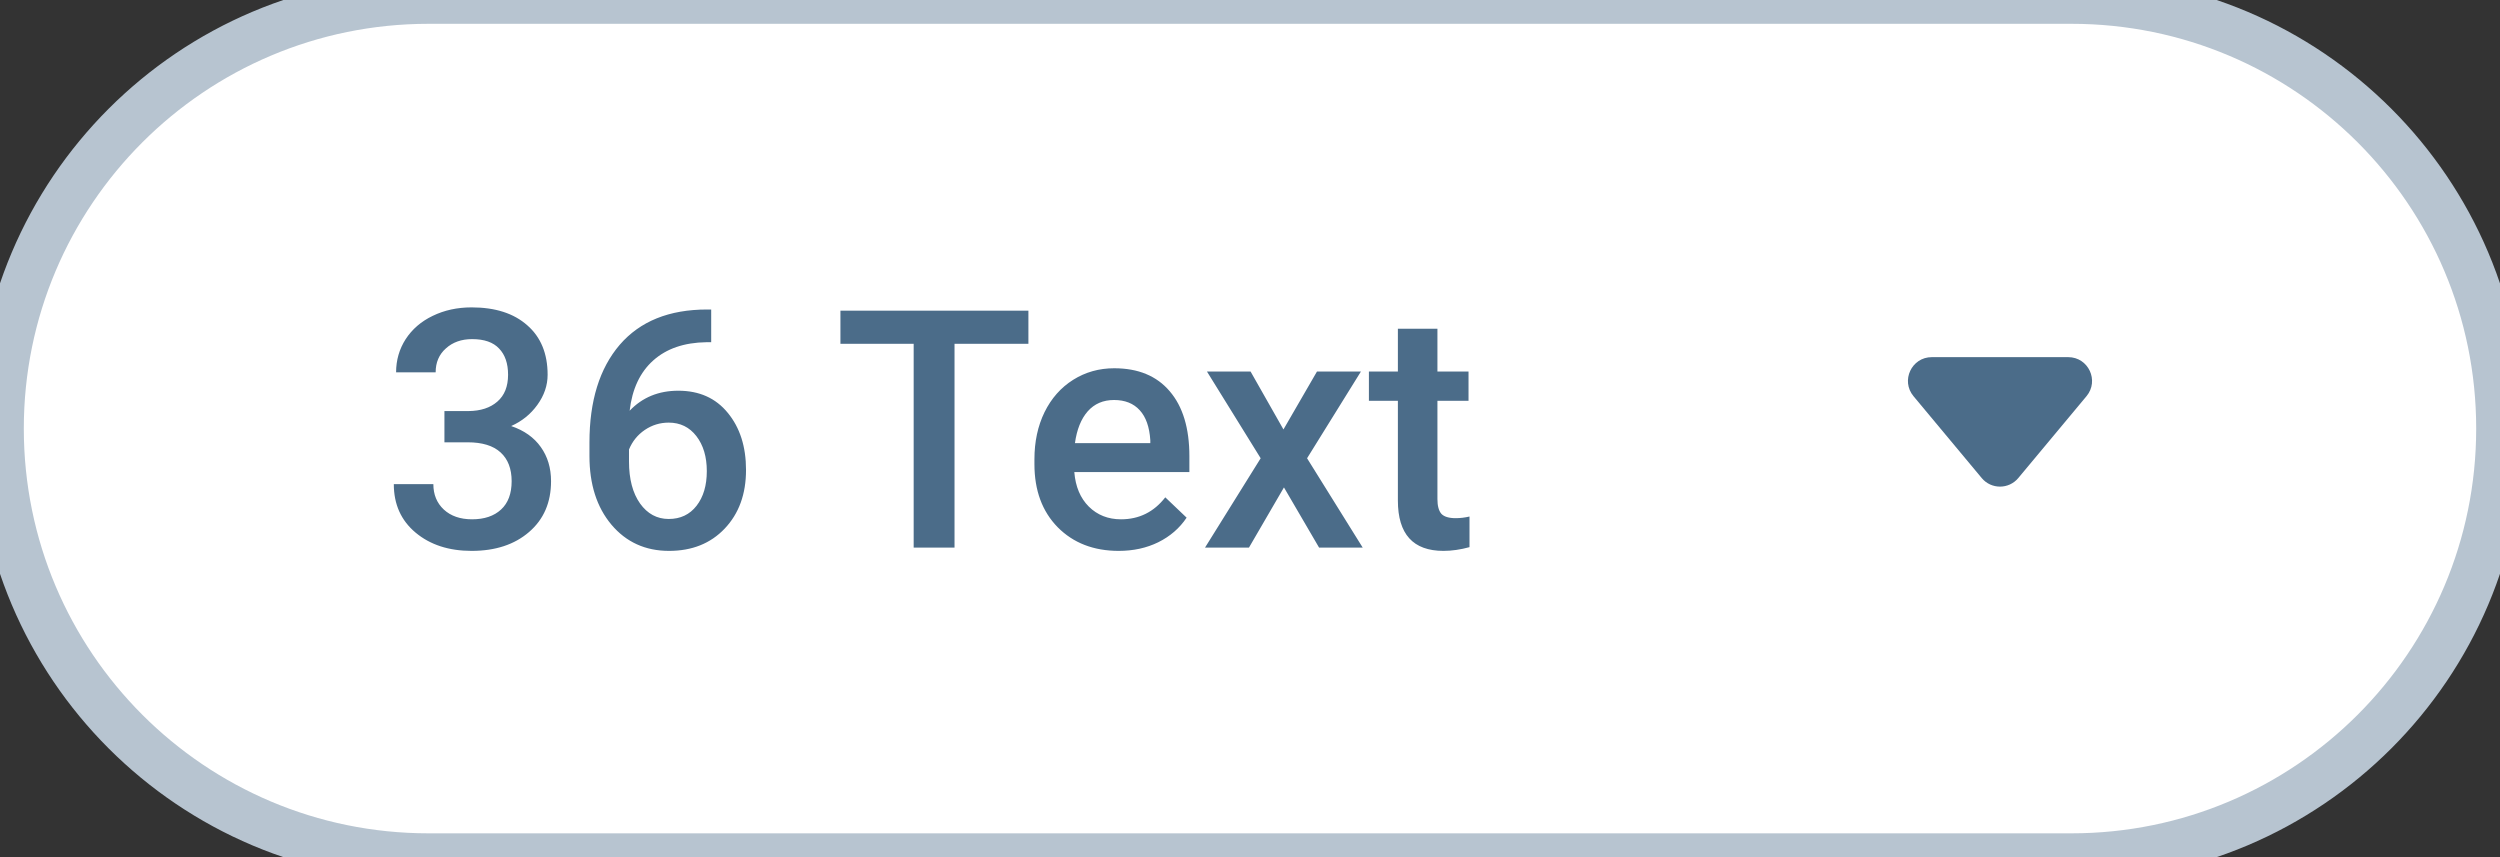 <svg width="105" height="36" viewBox="0 0 105 36" fill="none" xmlns="http://www.w3.org/2000/svg">
<rect x="0" y="0" width="105" height="36" fill="#333333" stroke="none"/>
<path d="M0 18C0 8.059 8.059 0 18 0H87C96.941 0 105 8.059 105 18V18C105 27.941 96.941 36 87 36H18C8.059 36 0 27.941 0 18V18Z" fill="white"/>
<path d="M18.666 17.265H19.678C20.188 17.26 20.591 17.128 20.888 16.868C21.189 16.608 21.339 16.232 21.339 15.74C21.339 15.266 21.213 14.899 20.963 14.64C20.717 14.375 20.338 14.243 19.828 14.243C19.381 14.243 19.015 14.373 18.727 14.633C18.44 14.888 18.297 15.223 18.297 15.638H16.636C16.636 15.127 16.77 14.662 17.039 14.243C17.312 13.824 17.691 13.498 18.174 13.266C18.662 13.029 19.206 12.91 19.808 12.91C20.801 12.91 21.58 13.161 22.145 13.662C22.715 14.159 23 14.852 23 15.74C23 16.187 22.856 16.608 22.569 17.005C22.287 17.397 21.92 17.693 21.469 17.894C22.016 18.08 22.43 18.374 22.713 18.775C23 19.176 23.144 19.655 23.144 20.211C23.144 21.104 22.836 21.815 22.221 22.344C21.61 22.872 20.806 23.137 19.808 23.137C18.851 23.137 18.067 22.881 17.456 22.371C16.845 21.861 16.54 21.182 16.54 20.334H18.201C18.201 20.771 18.347 21.127 18.639 21.4C18.935 21.674 19.331 21.811 19.828 21.811C20.343 21.811 20.749 21.674 21.045 21.4C21.341 21.127 21.489 20.73 21.489 20.211C21.489 19.687 21.334 19.284 21.024 19.001C20.715 18.718 20.254 18.577 19.644 18.577H18.666V17.265ZM29.87 12.999V14.373H29.665C28.735 14.387 27.992 14.642 27.436 15.139C26.881 15.635 26.55 16.34 26.445 17.251C26.979 16.69 27.66 16.41 28.489 16.41C29.369 16.41 30.061 16.72 30.567 17.34C31.078 17.96 31.333 18.759 31.333 19.739C31.333 20.751 31.035 21.571 30.438 22.2C29.845 22.825 29.066 23.137 28.1 23.137C27.106 23.137 26.299 22.77 25.68 22.036C25.064 21.302 24.757 20.341 24.757 19.151V18.584C24.757 16.838 25.181 15.471 26.028 14.482C26.881 13.493 28.104 12.999 29.699 12.999H29.87ZM28.086 17.75C27.721 17.75 27.386 17.852 27.081 18.058C26.78 18.263 26.559 18.536 26.418 18.878V19.384C26.418 20.122 26.573 20.71 26.883 21.148C27.193 21.58 27.594 21.797 28.086 21.797C28.578 21.797 28.968 21.612 29.255 21.243C29.542 20.874 29.686 20.389 29.686 19.787C29.686 19.186 29.54 18.696 29.248 18.317C28.956 17.939 28.569 17.75 28.086 17.75ZM43.193 14.441H40.09V23H38.374V14.441H35.298V13.047H43.193V14.441ZM46.987 23.137C45.935 23.137 45.08 22.806 44.424 22.145C43.772 21.48 43.446 20.596 43.446 19.493V19.288C43.446 18.55 43.588 17.891 43.87 17.312C44.157 16.729 44.558 16.276 45.073 15.952C45.588 15.629 46.162 15.467 46.796 15.467C47.803 15.467 48.58 15.788 49.127 16.431C49.678 17.073 49.954 17.982 49.954 19.158V19.828H45.121C45.171 20.439 45.374 20.922 45.73 21.277C46.09 21.633 46.541 21.811 47.083 21.811C47.844 21.811 48.464 21.503 48.942 20.888L49.838 21.742C49.542 22.184 49.145 22.528 48.648 22.774C48.156 23.016 47.602 23.137 46.987 23.137ZM46.789 16.8C46.333 16.8 45.964 16.959 45.682 17.278C45.404 17.597 45.226 18.042 45.148 18.611H48.313V18.488C48.277 17.932 48.129 17.513 47.869 17.23C47.609 16.943 47.249 16.8 46.789 16.8ZM53.905 18.037L55.313 15.604H57.159L54.897 19.247L57.234 23H55.402L53.926 20.471L52.456 23H50.61L52.948 19.247L50.692 15.604H52.524L53.905 18.037ZM60.372 13.806V15.604H61.678V16.834H60.372V20.963C60.372 21.245 60.427 21.451 60.536 21.578C60.65 21.701 60.851 21.763 61.138 21.763C61.329 21.763 61.523 21.74 61.719 21.694V22.98C61.34 23.084 60.976 23.137 60.625 23.137C59.349 23.137 58.711 22.433 58.711 21.024V16.834H57.494V15.604H58.711V13.806H60.372Z" fill="#4B6C89"/>
<path fill-rule="evenodd" clip-rule="evenodd" d="M87.633 16.64C88.176 15.989 87.713 15 86.865 15H81.135C80.287 15 79.824 15.989 80.367 16.64L83.232 20.078C83.632 20.558 84.368 20.558 84.768 20.078L87.633 16.64Z" fill="#4B6C89"/>
<path d="M18 1H87V-1H18V1ZM87 35H18V37H87V35ZM18 35C8.611 35 1 27.389 1 18H-1C-1 28.493 7.507 37 18 37V35ZM104 18C104 27.389 96.389 35 87 35V37C97.493 37 106 28.493 106 18H104ZM87 1C96.389 1 104 8.611 104 18H106C106 7.507 97.493 -1 87 -1V1ZM18 -1C7.507 -1 -1 7.507 -1 18H1C1 8.611 8.611 1 18 1V-1Z" fill="#B7C4D0"/>
</svg>
